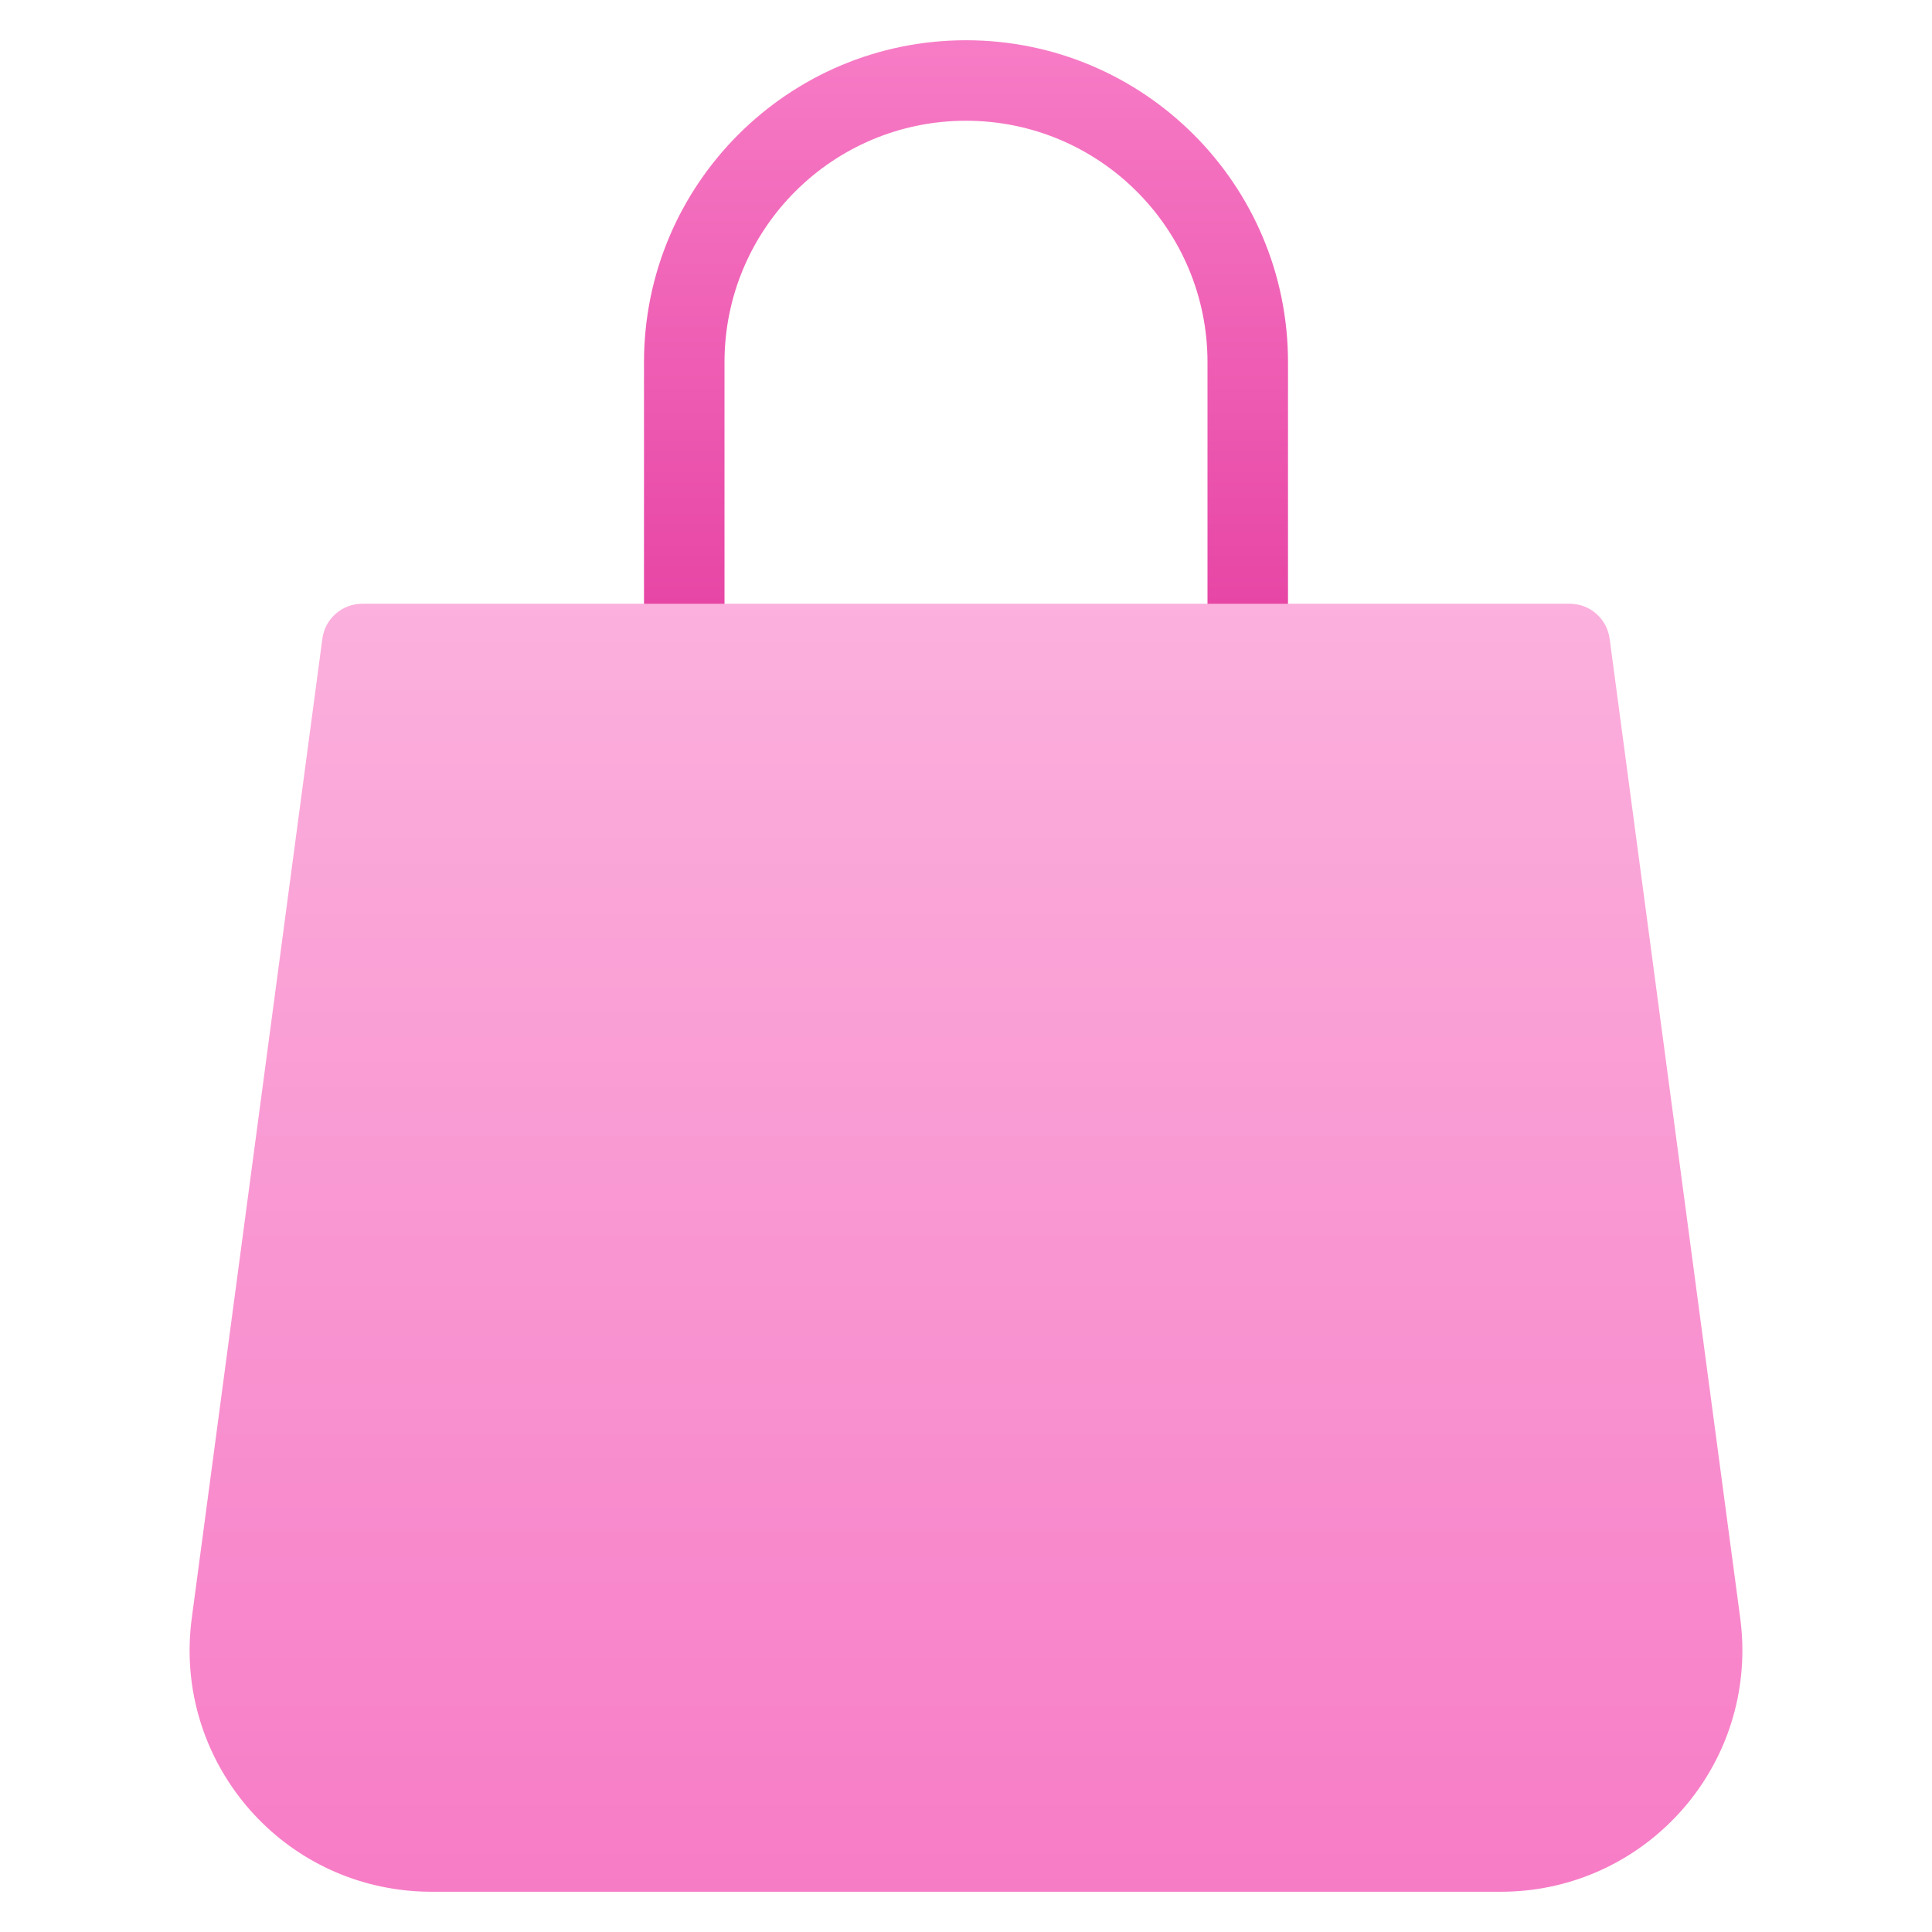 <svg xmlns="http://www.w3.org/2000/svg" height="48" width="48" style="" viewBox="0 0 48 48"><path d="M18 9C18 5.686 20.686 3 24 3C27.314 3 30 5.686 30 9V16H32V9C32 4.582 28.418 1 24 1C19.582 1 16 4.582 16 9V16H18V9Z" fill="url(#nc-ui-7-0_linear_219_2)"></path> <path d="M43.236 40.207L39.991 15.868C39.925 15.371 39.501 15 39 15H9C8.499 15 8.075 15.371 8.009 15.868L4.764 40.207C4.326 43.492 6.634 46.509 9.918 46.947C10.181 46.982 10.446 47 10.711 47H37.289C40.603 47 43.289 44.313 43.289 41C43.289 40.735 43.271 40.47 43.236 40.207Z" fill="url(#nc-ui-7-1_linear_219_2)"></path> <defs> <linearGradient id="nc-ui-7-0_linear_219_2" x1="24" y1="1" x2="24" y2="16" gradientUnits="userSpaceOnUse"> <stop stop-color="#F77CC6"></stop> <stop offset="1" stop-color="#E642A3"></stop> </linearGradient> <linearGradient id="nc-ui-7-1_linear_219_2" x1="24" y1="15" x2="24" y2="47" gradientUnits="userSpaceOnUse"> <stop stop-color="#FBB0DD"></stop> <stop offset="1" stop-color="#F77CC6"></stop> </linearGradient> </defs></svg>